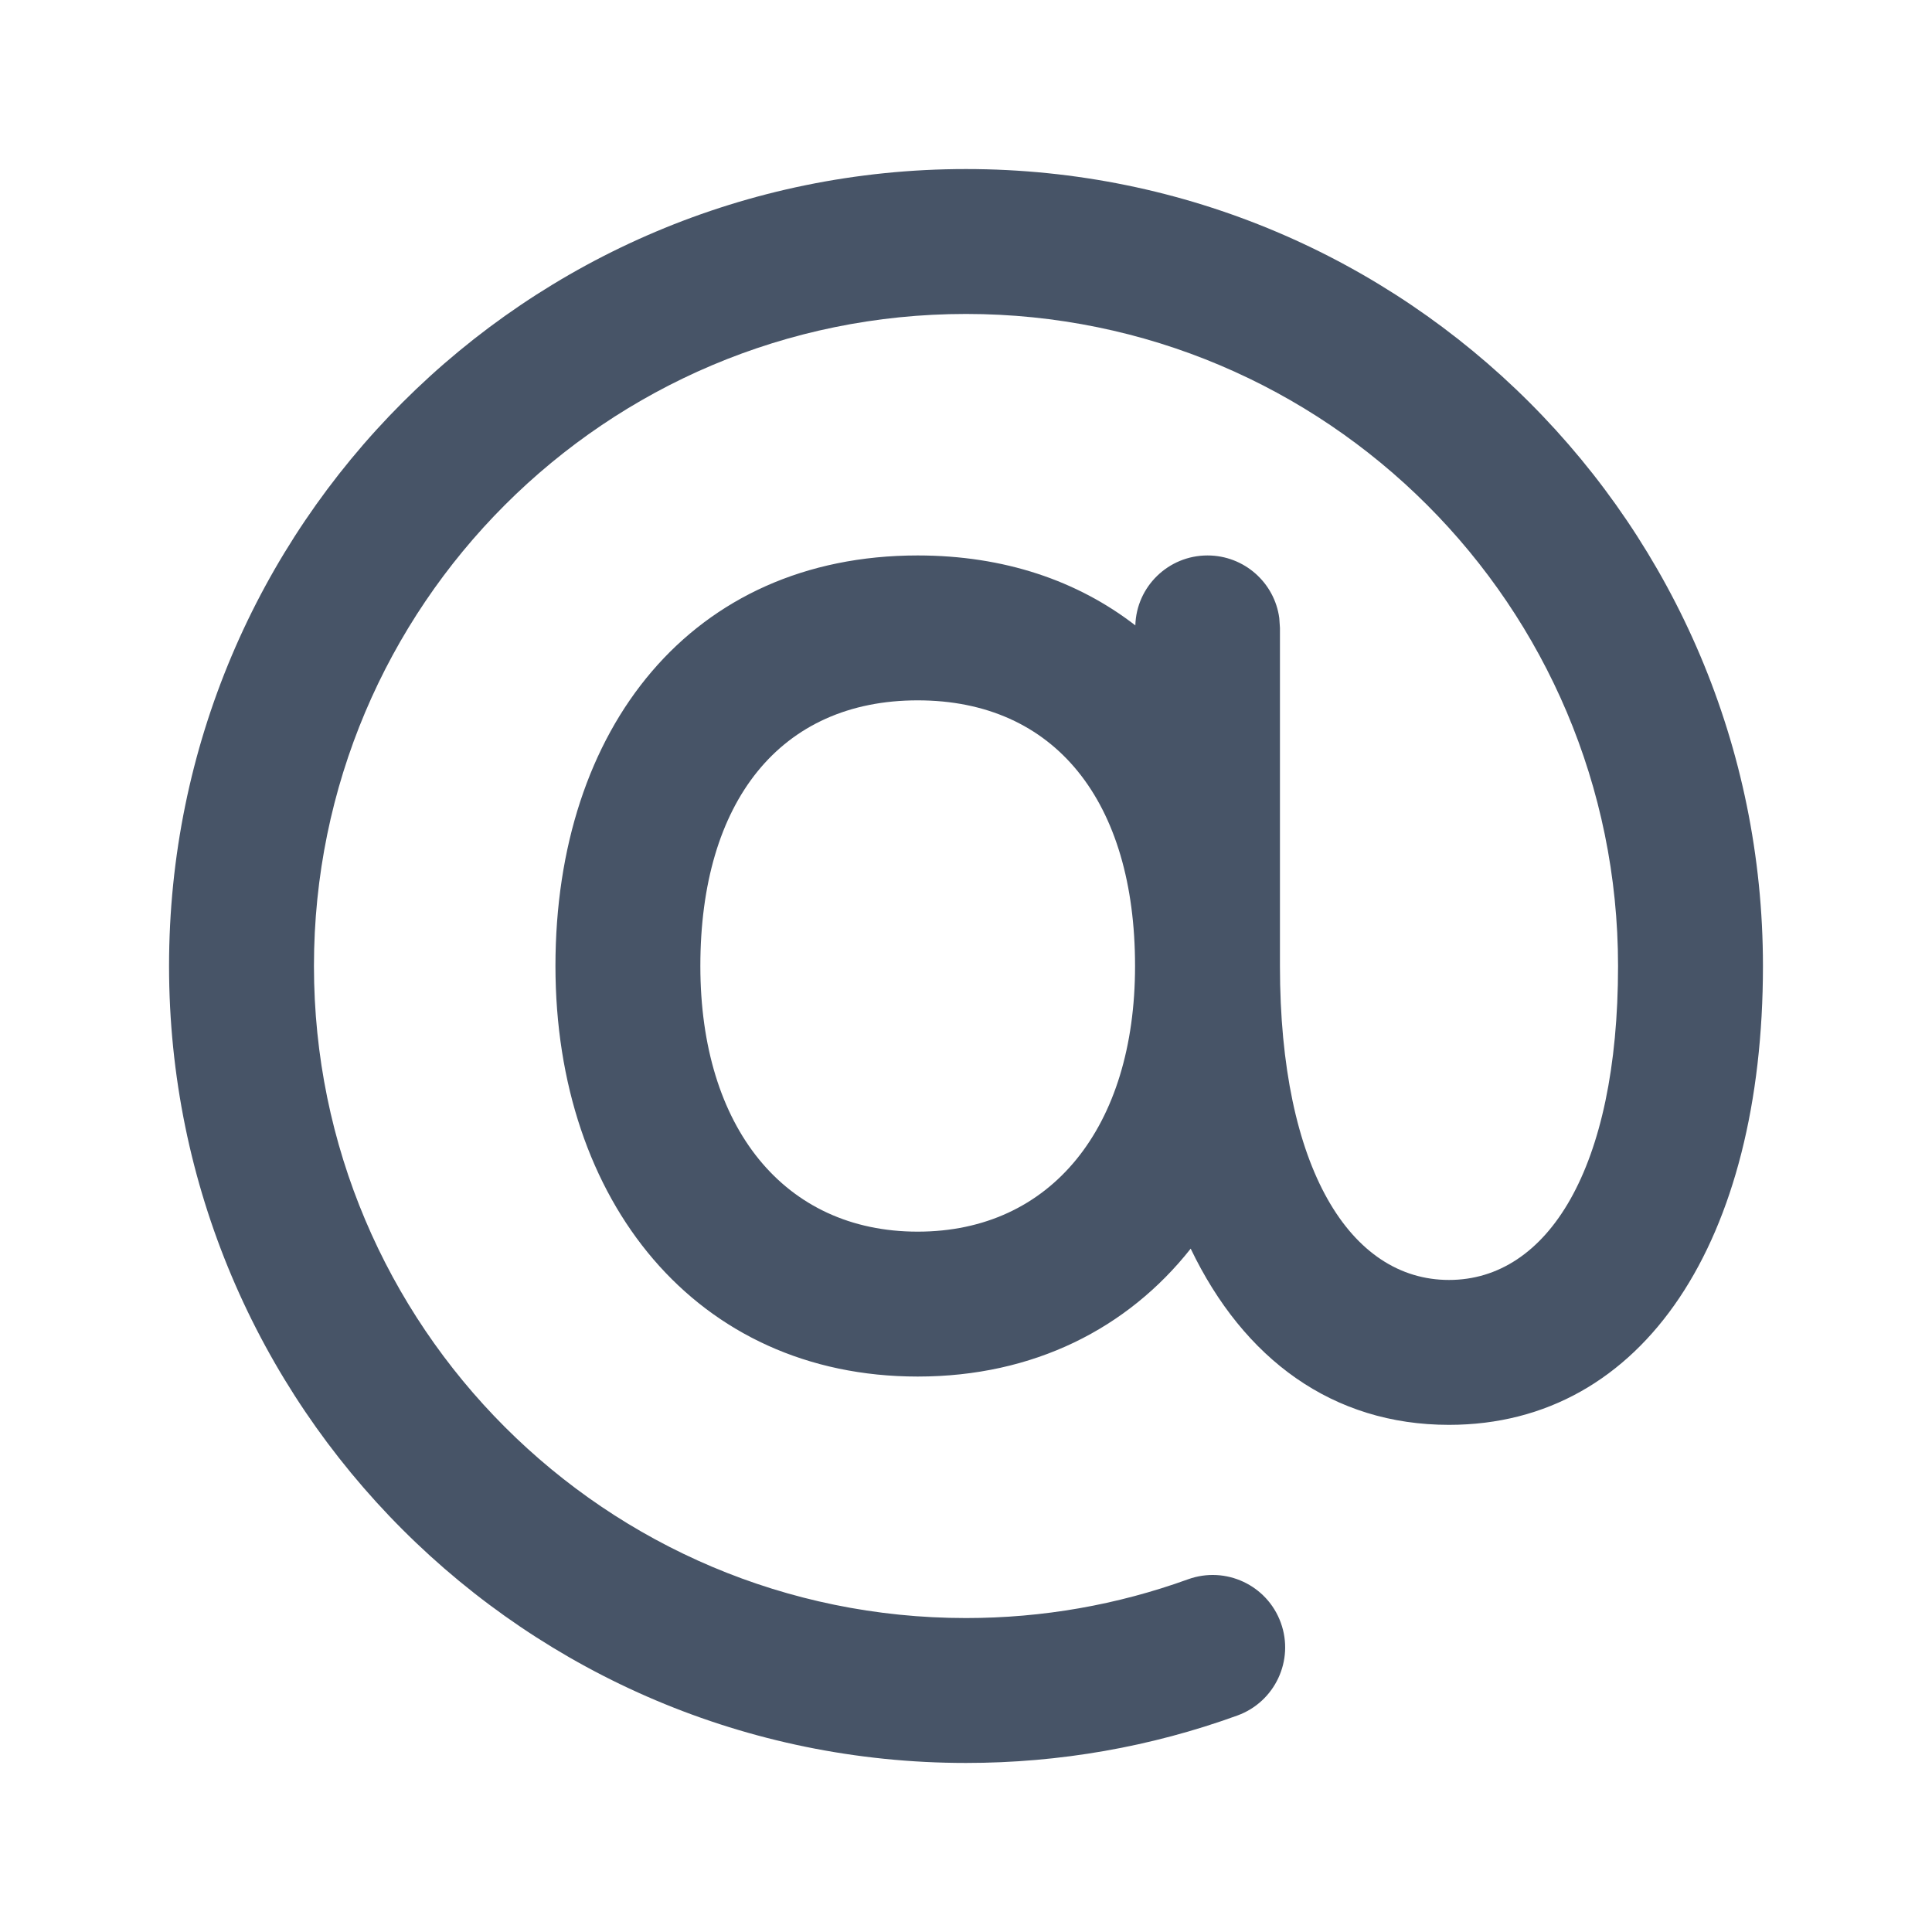<svg width="20" height="20" viewBox="0 0 20 20" fill="none" xmlns="http://www.w3.org/2000/svg">
<path d="M10 1.75C14.556 1.75 18.25 5.444 18.25 10C18.25 12.827 17.026 14.75 15 14.75C13.796 14.75 12.875 14.071 12.326 12.926C11.674 13.751 10.702 14.25 9.5 14.25C7.207 14.25 5.75 12.434 5.75 10C5.75 7.536 7.16 5.75 9.5 5.75C10.396 5.75 11.156 6.012 11.753 6.474C11.764 6.072 12.095 5.75 12.5 5.75C12.88 5.75 13.194 6.032 13.243 6.398L13.25 6.5V10C13.25 12.102 13.981 13.25 15 13.25C16.019 13.25 16.75 12.102 16.75 10C16.75 6.272 13.728 3.25 10 3.25C6.272 3.25 3.25 6.272 3.25 10C3.25 13.728 6.272 16.75 10 16.75C10.794 16.75 11.568 16.613 12.298 16.349C12.688 16.208 13.118 16.409 13.259 16.799C13.4 17.188 13.198 17.618 12.809 17.759C11.916 18.083 10.969 18.25 10 18.25C5.444 18.25 1.75 14.556 1.75 10C1.75 5.444 5.444 1.75 10 1.75ZM9.5 7.25C8.077 7.25 7.25 8.297 7.25 10C7.25 11.669 8.117 12.75 9.5 12.75C10.883 12.75 11.75 11.669 11.75 10C11.75 8.297 10.923 7.25 9.5 7.25Z" fill="#475467"/>
</svg>

